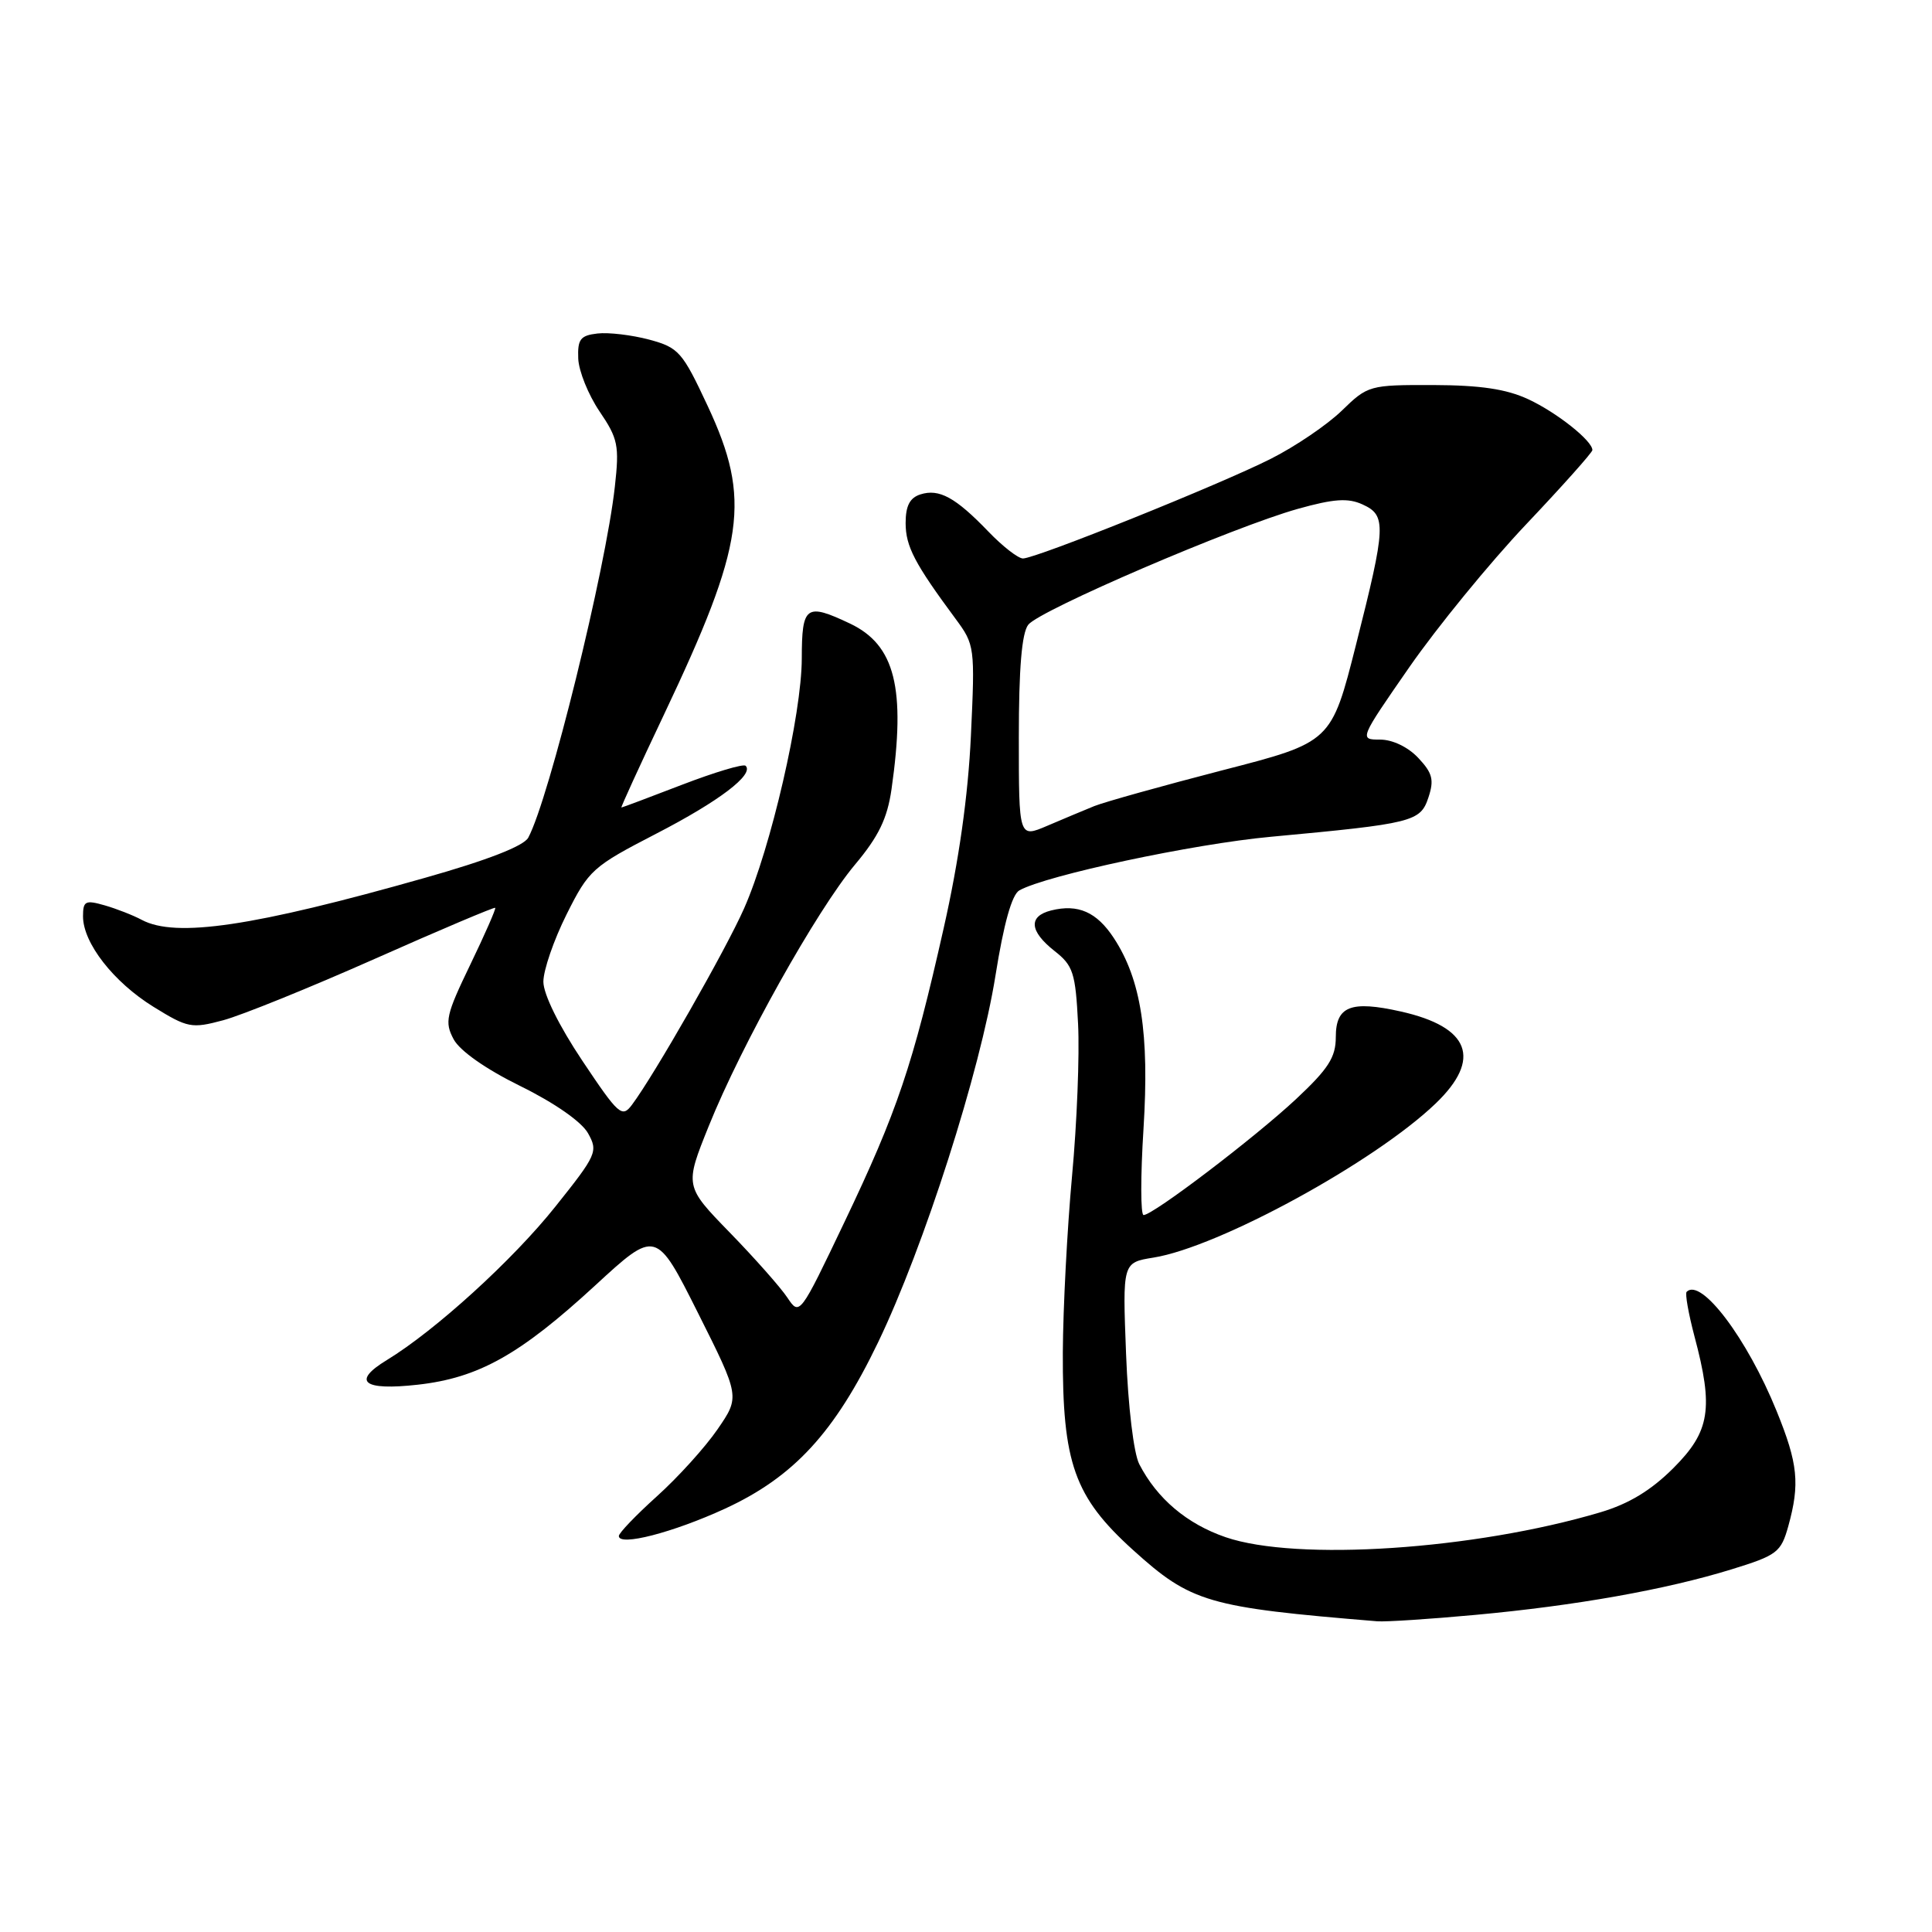 <?xml version="1.0" encoding="UTF-8" standalone="no"?>
<!DOCTYPE svg PUBLIC "-//W3C//DTD SVG 1.1//EN" "http://www.w3.org/Graphics/SVG/1.1/DTD/svg11.dtd" >
<svg xmlns="http://www.w3.org/2000/svg" xmlns:xlink="http://www.w3.org/1999/xlink" version="1.1" viewBox="0 0 256 256">
 <g >
 <path fill="currentColor"
d=" M 195.50 213.98 C 208.79 212.76 220.76 210.63 229.46 207.94 C 235.49 206.08 235.99 205.69 236.96 202.22 C 238.51 196.61 238.25 193.95 235.41 186.97 C 231.50 177.34 225.40 169.26 223.49 171.17 C 223.26 171.40 223.73 174.05 224.52 177.05 C 227.08 186.64 226.59 189.67 221.74 194.52 C 218.78 197.48 215.83 199.27 212.05 200.39 C 195.36 205.35 171.81 206.91 162.41 203.69 C 157.28 201.93 153.32 198.59 150.96 194.01 C 150.22 192.58 149.48 186.39 149.21 179.41 C 148.74 167.30 148.74 167.30 152.83 166.64 C 161.49 165.26 182.18 153.96 190.25 146.20 C 196.38 140.31 194.77 136.08 185.62 134.03 C 178.98 132.54 177.00 133.32 177.00 137.42 C 177.00 140.10 176.02 141.62 171.75 145.62 C 166.27 150.74 152.79 161.00 151.53 161.00 C 151.13 161.00 151.12 155.85 151.52 149.57 C 152.31 136.94 151.20 129.81 147.59 124.30 C 145.32 120.84 142.85 119.75 139.28 120.64 C 136.24 121.41 136.40 123.38 139.73 126.01 C 142.20 127.94 142.51 128.90 142.85 135.66 C 143.06 139.78 142.70 148.86 142.05 155.84 C 141.41 162.81 140.86 173.32 140.83 179.19 C 140.77 193.89 142.35 198.34 150.13 205.38 C 157.83 212.34 160.00 212.98 182.50 214.83 C 183.60 214.92 189.45 214.54 195.50 213.98 Z  M 96.06 199.91 C 105.19 195.70 110.59 189.83 116.34 177.89 C 122.43 165.23 129.88 141.97 131.91 129.24 C 133.00 122.40 134.08 118.53 135.07 117.98 C 138.64 115.98 158.15 111.82 168.37 110.88 C 187.22 109.13 188.21 108.89 189.27 105.68 C 190.05 103.34 189.82 102.44 187.93 100.43 C 186.58 98.99 184.52 98.00 182.87 98.00 C 180.09 98.00 180.11 97.97 186.76 88.38 C 190.44 83.09 197.39 74.58 202.22 69.48 C 207.05 64.38 211.00 59.95 211.00 59.64 C 211.00 58.40 206.27 54.65 202.50 52.90 C 199.60 51.55 196.14 51.04 189.90 51.02 C 181.46 51.00 181.24 51.06 177.79 54.42 C 175.85 56.30 171.62 59.17 168.38 60.80 C 161.61 64.22 137.27 74.00 135.55 74.00 C 134.91 74.00 132.84 72.39 130.95 70.42 C 126.61 65.91 124.44 64.72 121.96 65.51 C 120.55 65.96 120.00 67.03 120.00 69.32 C 120.01 72.40 121.18 74.65 126.62 82.00 C 129.16 85.43 129.20 85.74 128.65 97.50 C 128.28 105.44 127.06 114.07 125.04 123.00 C 120.95 141.18 118.87 147.32 111.89 161.94 C 105.98 174.33 105.95 174.37 104.33 171.94 C 103.44 170.60 100.01 166.72 96.71 163.33 C 90.71 157.16 90.71 157.16 93.93 149.17 C 98.26 138.42 108.22 120.63 113.28 114.58 C 116.43 110.83 117.57 108.46 118.13 104.58 C 120.04 91.19 118.61 85.47 112.64 82.63 C 106.79 79.86 106.25 80.25 106.24 87.25 C 106.23 94.64 102.15 112.34 98.60 120.36 C 96.19 125.83 86.67 142.49 83.74 146.39 C 82.42 148.15 81.98 147.76 77.16 140.55 C 74.06 135.91 72.00 131.73 72.00 130.08 C 72.00 128.56 73.38 124.55 75.07 121.17 C 78.02 115.27 78.51 114.83 86.95 110.47 C 95.30 106.16 99.95 102.62 98.80 101.47 C 98.51 101.18 94.74 102.31 90.41 103.97 C 86.08 105.64 82.45 107.00 82.34 107.00 C 82.23 107.00 84.75 101.49 87.95 94.75 C 98.73 72.01 99.56 66.20 93.78 53.81 C 90.41 46.60 89.94 46.06 86.02 45.00 C 83.72 44.39 80.64 44.02 79.17 44.19 C 76.90 44.45 76.52 44.95 76.62 47.52 C 76.69 49.18 77.96 52.32 79.44 54.51 C 81.89 58.12 82.08 59.03 81.47 64.49 C 80.26 75.44 72.76 105.85 70.00 110.99 C 69.41 112.10 64.58 113.98 56.30 116.32 C 33.57 122.77 23.29 124.29 18.79 121.89 C 17.65 121.28 15.43 120.41 13.86 119.96 C 11.31 119.23 11.00 119.39 11.00 121.42 C 11.00 124.95 15.04 130.13 20.34 133.41 C 24.87 136.21 25.39 136.31 29.57 135.19 C 32.00 134.54 41.06 130.87 49.69 127.04 C 58.33 123.20 65.50 120.17 65.62 120.29 C 65.74 120.41 64.25 123.81 62.30 127.85 C 59.09 134.50 58.89 135.42 60.11 137.71 C 60.94 139.25 64.37 141.66 68.97 143.92 C 73.48 146.14 77.06 148.64 77.91 150.15 C 79.27 152.57 79.08 153.01 73.59 159.88 C 67.96 166.95 57.66 176.32 51.25 180.22 C 46.57 183.07 48.12 184.29 55.36 183.48 C 63.40 182.58 68.87 179.52 78.81 170.38 C 86.93 162.90 86.93 162.90 92.49 173.98 C 98.05 185.07 98.05 185.07 95.07 189.40 C 93.43 191.79 89.81 195.78 87.04 198.27 C 84.27 200.77 82.00 203.13 82.00 203.53 C 82.00 204.93 89.16 203.08 96.06 199.91 Z  M 135.00 97.70 C 135.00 88.57 135.39 83.88 136.25 82.78 C 137.76 80.85 163.38 69.84 171.96 67.43 C 176.74 66.09 178.62 65.96 180.54 66.84 C 183.73 68.29 183.67 69.65 179.68 85.42 C 176.41 98.35 176.41 98.35 161.96 102.07 C 154.01 104.13 146.38 106.26 145.00 106.81 C 143.62 107.37 140.81 108.55 138.75 109.43 C 135.00 111.03 135.00 111.03 135.00 97.70 Z "/>
</g>
</svg>